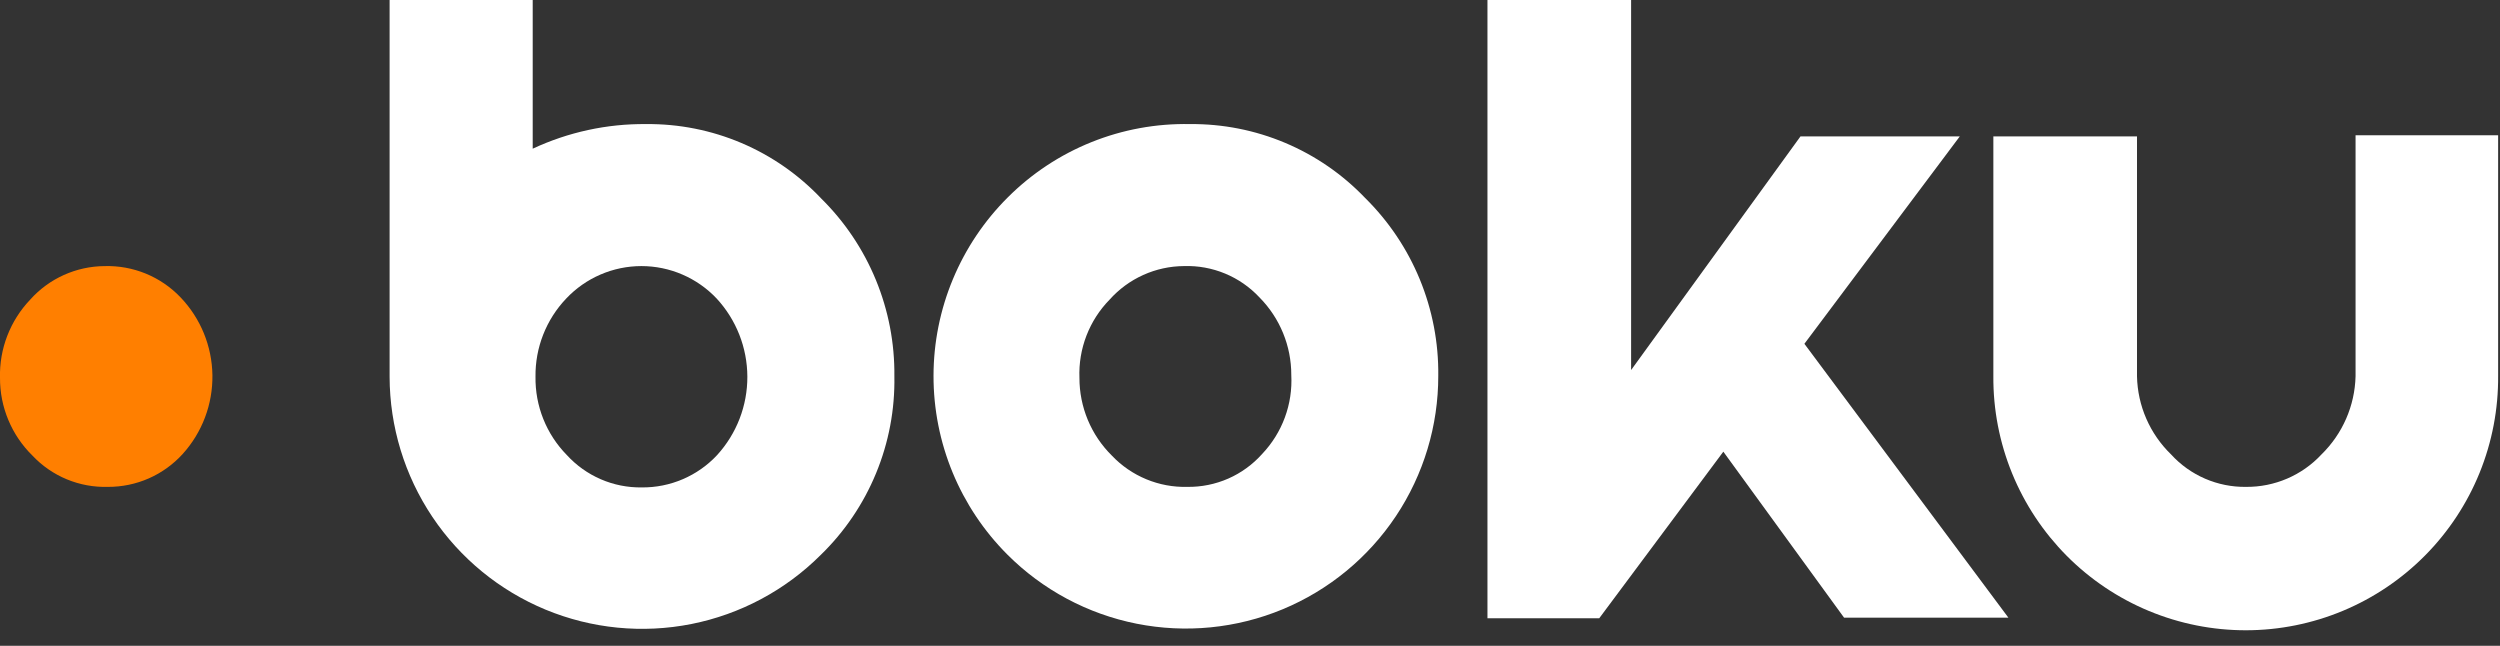 <svg width="120" height="31" viewBox="0 0 120 31" fill="none" xmlns="http://www.w3.org/2000/svg">
<rect x="0" y="0" width="120" height="31" fill="#333333" stroke="none"/>
<g clip-path="url(#clip0)">
<path d="M5.018 12.773C4.343 12.777 3.677 12.923 3.063 13.2C2.448 13.477 1.898 13.88 1.449 14.383C0.972 14.883 0.599 15.472 0.35 16.116C0.101 16.76 -0.018 17.447 -6.53518e-06 18.138C-0.003 18.832 0.133 19.52 0.4 20.16C0.667 20.801 1.06 21.381 1.556 21.867C2.019 22.36 2.581 22.748 3.206 23.007C3.83 23.266 4.502 23.389 5.178 23.37C5.855 23.373 6.525 23.234 7.144 22.962C7.764 22.689 8.319 22.288 8.773 21.787C9.707 20.752 10.215 19.403 10.196 18.009C10.176 16.616 9.63 15.281 8.667 14.274C8.198 13.782 7.631 13.394 7.002 13.135C6.373 12.877 5.697 12.753 5.018 12.773V12.773Z" fill="#FF7F00"/>
<path d="M57.124 5.956C55.504 5.923 53.895 6.217 52.392 6.821C50.889 7.425 49.523 8.326 48.377 9.471C47.248 10.594 46.352 11.929 45.74 13.399C45.127 14.869 44.811 16.446 44.809 18.038C44.806 19.631 45.118 21.208 45.725 22.68C46.333 24.152 47.225 25.489 48.35 26.616C50.045 28.314 52.206 29.47 54.559 29.938C56.912 30.406 59.351 30.165 61.567 29.246C63.782 28.326 65.675 26.769 67.005 24.773C68.335 22.776 69.042 20.429 69.037 18.03C69.055 16.445 68.752 14.872 68.149 13.406C67.545 11.94 66.651 10.611 65.522 9.498C64.438 8.365 63.134 7.467 61.689 6.858C60.245 6.249 58.691 5.942 57.124 5.956ZM60.586 21.787C60.135 22.293 59.581 22.697 58.961 22.97C58.34 23.243 57.668 23.379 56.99 23.37C56.315 23.387 55.644 23.262 55.02 23.003C54.396 22.744 53.833 22.358 53.368 21.867C52.875 21.38 52.483 20.799 52.216 20.159C51.949 19.518 51.812 18.831 51.813 18.138C51.786 17.446 51.901 16.756 52.15 16.11C52.399 15.465 52.777 14.876 53.261 14.382C53.711 13.879 54.261 13.476 54.875 13.199C55.49 12.921 56.156 12.776 56.83 12.772C57.506 12.749 58.179 12.872 58.804 13.131C59.429 13.39 59.991 13.78 60.453 14.274C61.436 15.266 61.986 16.607 61.982 18.004C62.018 18.696 61.913 19.388 61.673 20.039C61.433 20.689 61.063 21.284 60.586 21.787V21.787Z" fill="white"/>
<path d="M31.017 5.956C29.136 5.937 27.275 6.341 25.57 7.137V0H18.701V18.084C18.706 20.479 19.42 22.819 20.752 24.808C22.085 26.798 23.977 28.348 26.19 29.264C28.403 30.179 30.837 30.419 33.186 29.953C35.535 29.486 37.693 28.335 39.388 26.644C40.535 25.531 41.441 24.195 42.05 22.718C42.66 21.241 42.959 19.655 42.93 18.058C42.947 16.472 42.645 14.9 42.041 13.434C41.437 11.967 40.544 10.638 39.415 9.525C38.336 8.384 37.034 7.478 35.589 6.864C34.143 6.25 32.587 5.941 31.017 5.956V5.956ZM34.424 21.841C33.962 22.337 33.401 22.732 32.777 23C32.153 23.268 31.481 23.403 30.802 23.396C30.127 23.406 29.457 23.272 28.838 23.004C28.218 22.736 27.662 22.339 27.207 21.841C26.72 21.345 26.337 20.758 26.079 20.113C25.821 19.468 25.694 18.779 25.704 18.084C25.686 16.688 26.216 15.339 27.18 14.328C27.644 13.837 28.203 13.445 28.824 13.178C29.444 12.91 30.113 12.772 30.789 12.772C31.465 12.772 32.133 12.91 32.754 13.178C33.374 13.445 33.934 13.837 34.398 14.328C35.342 15.35 35.868 16.688 35.873 18.079C35.878 19.47 35.361 20.812 34.424 21.841V21.841Z" fill="white"/>
<path d="M94.07 6.547H86.423L78.293 17.762V0H71.398V29.676H76.764L82.72 21.68L88.516 29.649H96.404L86.611 16.502L94.07 6.547Z" fill="white"/>
<path d="M113.067 6.52V18.058C113.032 19.475 112.445 20.823 111.43 21.814C110.968 22.311 110.407 22.705 109.783 22.973C109.159 23.241 108.487 23.376 107.808 23.37C107.133 23.379 106.463 23.245 105.844 22.977C105.224 22.709 104.668 22.313 104.213 21.814C103.193 20.827 102.604 19.477 102.576 18.058V6.547H95.681V18.058C95.67 19.657 95.976 21.242 96.581 22.722C97.186 24.202 98.078 25.547 99.205 26.681C100.333 27.815 101.673 28.714 103.15 29.327C104.626 29.94 106.21 30.255 107.809 30.253C109.407 30.251 110.99 29.933 112.465 29.317C113.941 28.7 115.279 27.798 116.404 26.662C117.529 25.526 118.418 24.178 119.02 22.697C119.621 21.216 119.924 19.63 119.91 18.031V6.493H113.067V6.52Z" fill="white"/>
</g>
<defs>
<clipPath id="clip0">
<rect width="120" height="30.37" fill="white"/>
</clipPath>
</defs>
</svg>
